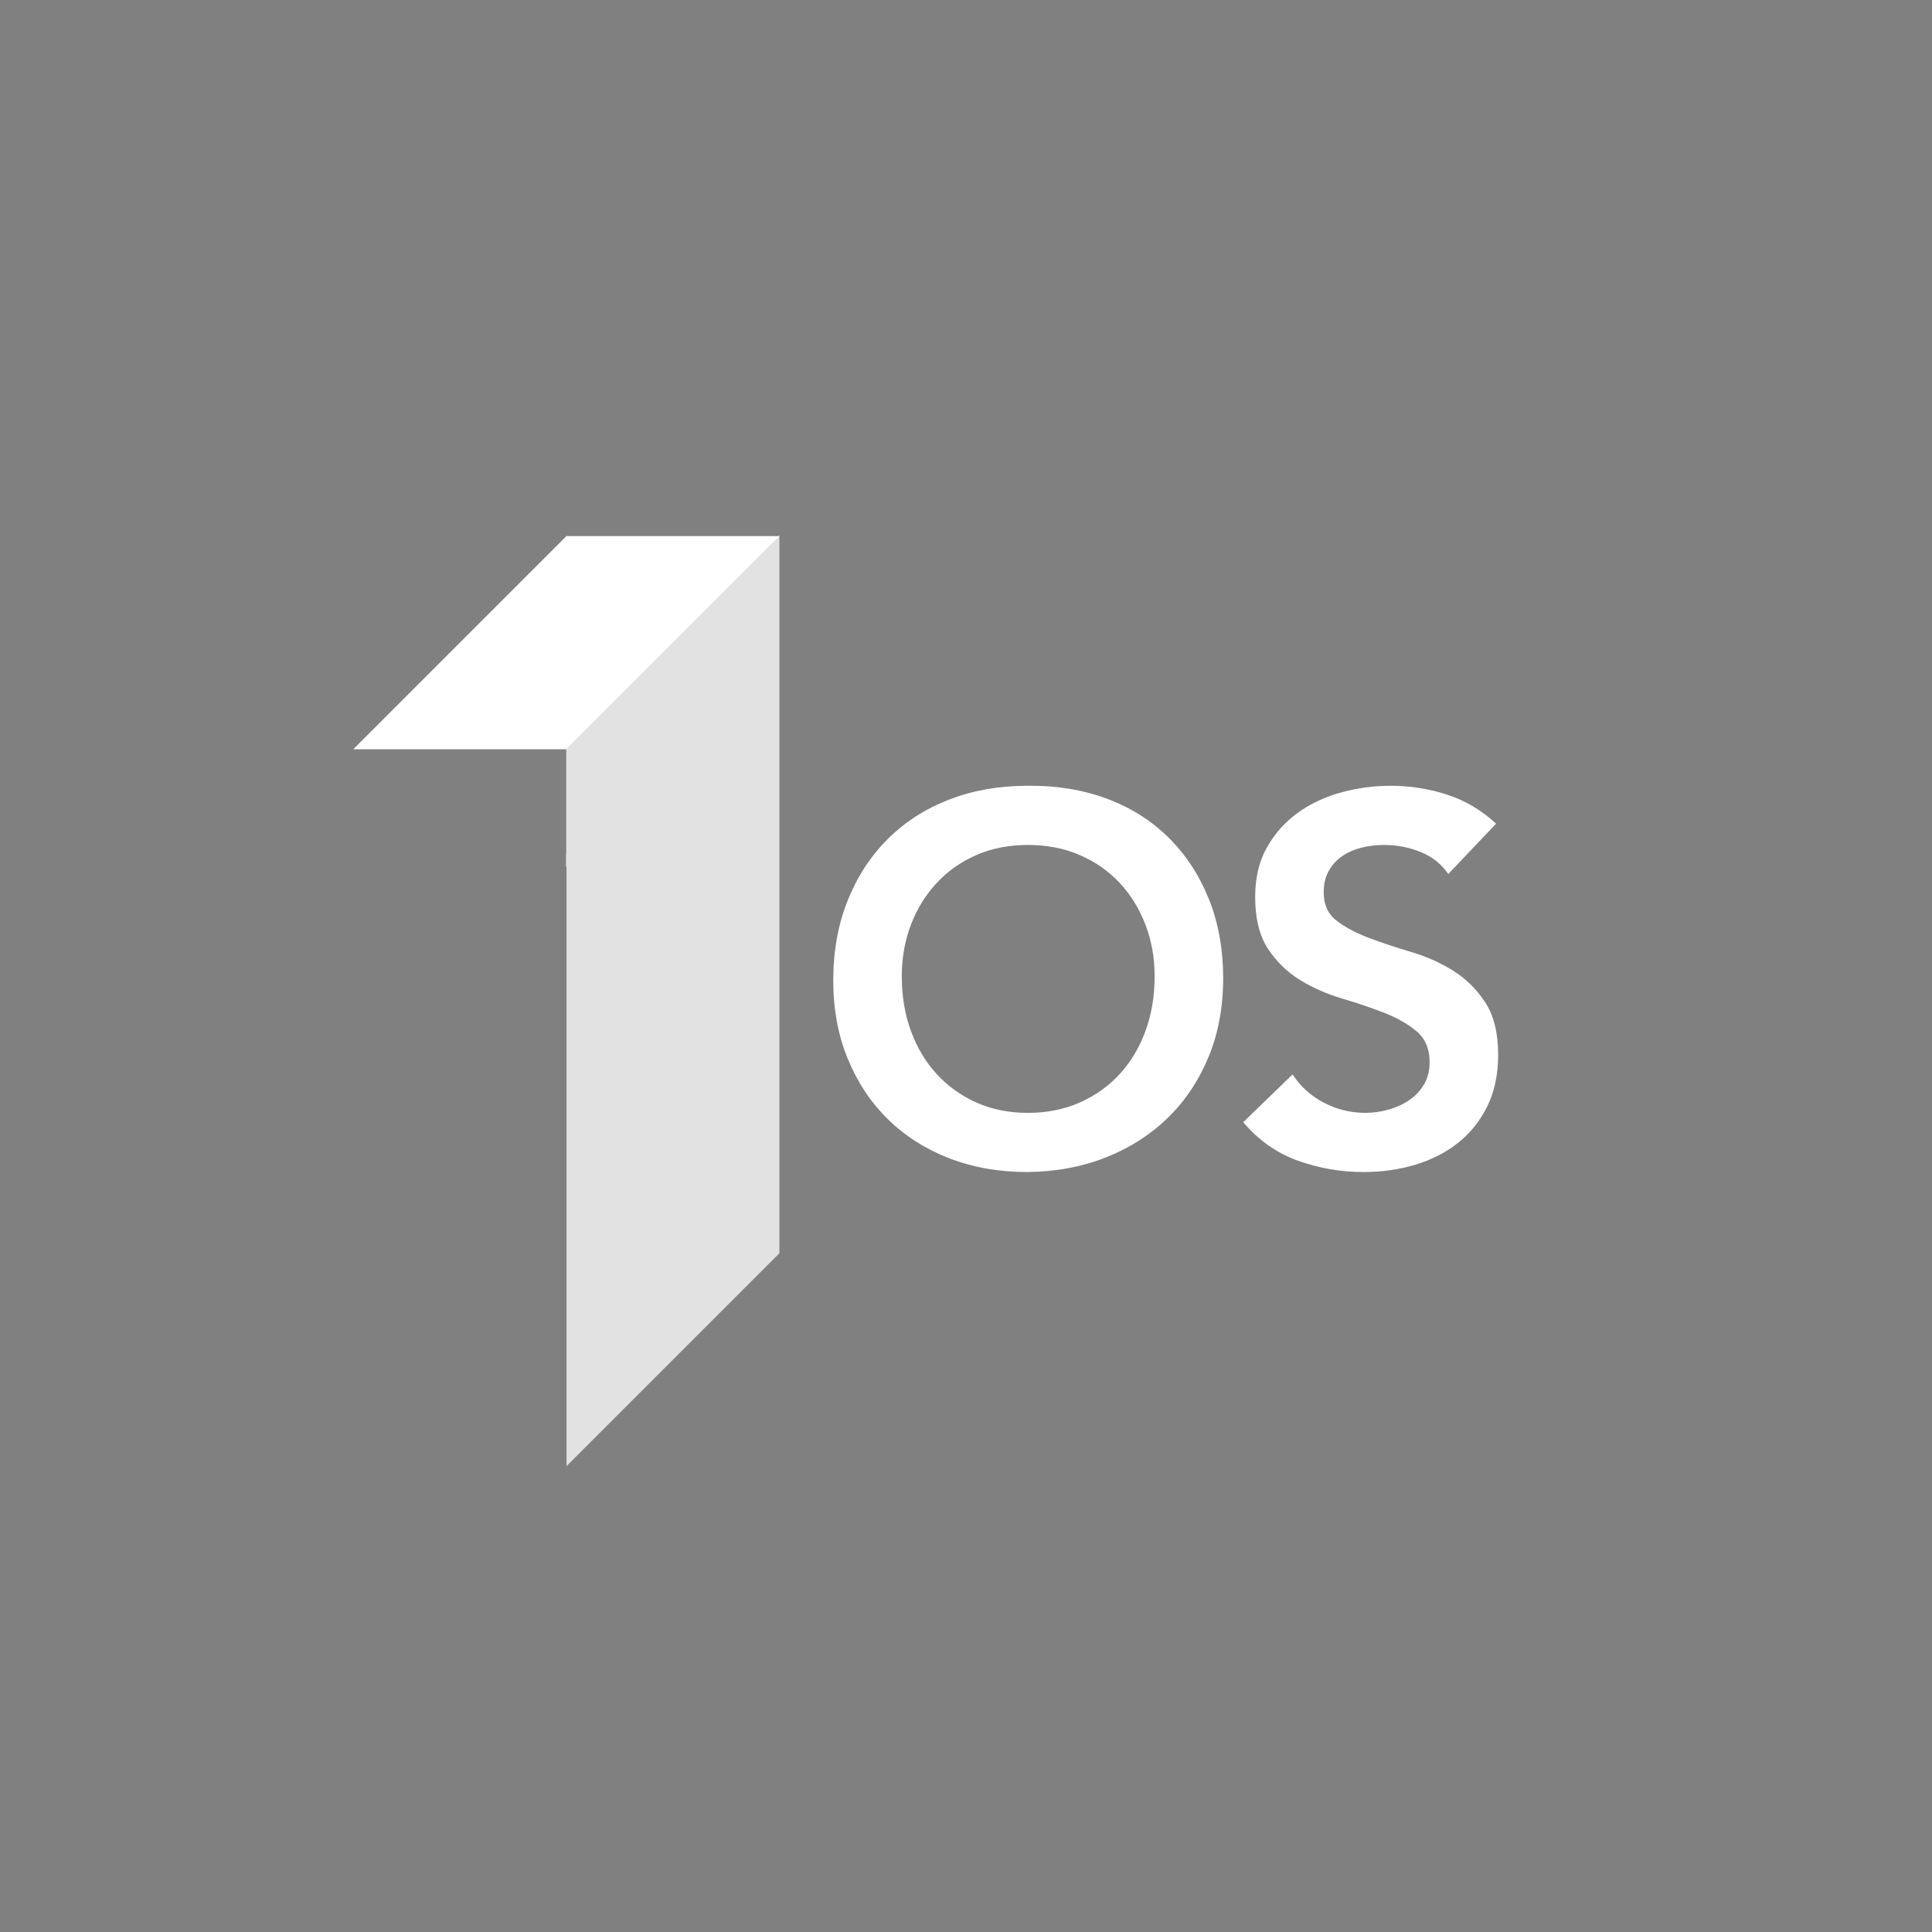 <?xml version="1.0" encoding="utf-8" ?>	<!-- Generator: Assembly 2.4 - http://assemblyapp.co -->	<svg version="1.1" xmlns="http://www.w3.org/2000/svg" xmlns:xlink="http://www.w3.org/1999/xlink" width="4096.00" height="4096.00" viewBox="0 0 4096.0 4096.0"><rect x="0" y="0" width="4096.0" height="4096.0" fill="#808080" stroke="none"/>		<g id="document" transform="scale(13.653 13.653) translate(150.0 150.0)">			<path d="M326.167,-308.459 C393.484,-302.561 452.753,-352.281 458.651,-419.598 C464.55,-486.915 414.83,-546.184 347.513,-552.083 C280.196,-557.981 220.927,-508.261 215.028,-440.944 C209.13,-373.627 258.85,-314.358 326.167,-308.459 Z " fill="#000f4e" fill-opacity="1.00" />			<path d="M-2235.47,-1244.74 C-2251.5,-1254 -2272.14,-1248.47 -2281.39,-1232.44 L-2331.72,-1145.26 C-2340.98,-1129.24 -2335.45,-1108.6 -2319.42,-1099.34 C-2303.4,-1090.09 -2282.76,-1095.62 -2273.5,-1111.65 L-2223.17,-1198.83 C-2213.92,-1214.85 -2219.45,-1235.49 -2235.47,-1244.74 Z " fill="#ebebeb" fill-opacity="1.00" />			<path d="M-905.851,-851.885 C-777.36,-851.885 -673.344,-955.901 -673.344,-1084.39 C-673.344,-1212.88 -777.36,-1316.9 -905.851,-1316.9 C-1034.34,-1316.9 -1138.36,-1212.88 -1138.36,-1084.39 C-1138.36,-955.901 -1034.34,-851.885 -905.851,-851.885 Z " fill="#ffffff" fill-opacity="1.00" />			<path d="M-21.517,-851.885 C106.974,-851.885 210.99,-955.901 210.99,-1084.39 C210.99,-1212.88 106.974,-1316.9 -21.517,-1316.9 C-150.008,-1316.9 -254.024,-1212.88 -254.024,-1084.39 C-254.024,-955.901 -150.008,-851.885 -21.517,-851.885 Z " fill="#ffffff" fill-opacity="1.00" />			<path d="M678.653,-852.483 C807.144,-852.483 911.16,-956.499 911.16,-1084.99 C911.16,-1213.48 807.144,-1317.5 678.653,-1317.5 C550.163,-1317.5 446.147,-1213.48 446.147,-1084.99 C446.147,-956.499 550.163,-852.483 678.653,-852.483 Z " fill="#ffffff" fill-opacity="1.00" />			<path d="M834.255,-124.138 C962.746,-124.138 1066.76,-228.154 1066.76,-356.644 C1066.76,-485.135 962.746,-589.151 834.255,-589.151 C705.765,-589.151 601.748,-485.135 601.748,-356.644 C601.748,-228.154 705.765,-124.138 834.255,-124.138 Z " fill="#ffffff" fill-opacity="1.00" />			<path d="M-1022.09,-1152.9 C-1022.09,-1157.54 -1023.71,-1161.56 -1026.96,-1164.96 C-1030.36,-1168.2 -1034.45,-1169.83 -1039.24,-1169.83 C-1054.39,-1169.83 -1065.75,-1169.83 -1073.33,-1169.83 C-1073.33,-1162.25 -1073.33,-1155.61 -1073.33,-1149.89 C-1073.33,-1144.17 -1073.33,-1139.46 -1073.33,-1135.75 C-1065.75,-1135.75 -1060.03,-1135.75 -1056.17,-1135.75 C-1056.17,-1075 -1056.17,-1029.41 -1056.17,-998.956 C-1041.02,-998.956 -1029.66,-998.956 -1022.09,-998.956 C-1022.09,-1067.27 -1022.09,-1118.59 -1022.09,-1152.9 Z " fill="#0028ff" fill-opacity="1.00" />			<path d="M-1006.32,-1084.39 C-1006.32,-1072.19 -1004.29,-1060.93 -1000.22,-1050.62 C-996.155,-1040.3 -990.507,-1031.41 -983.278,-1023.96 C-976.048,-1016.5 -967.35,-1010.7 -957.183,-1006.56 C-947.017,-1002.42 -935.834,-1000.35 -923.634,-1000.35 C-911.434,-1000.35 -900.251,-1002.42 -890.084,-1006.56 C-879.917,-1010.7 -871.219,-1016.5 -863.99,-1023.96 C-856.76,-1031.41 -851.112,-1040.3 -847.045,-1050.62 C-842.979,-1060.93 -840.946,-1072.19 -840.946,-1084.39 C-840.946,-1096.59 -842.979,-1107.81 -847.045,-1118.05 C-851.112,-1128.3 -856.76,-1137.15 -863.99,-1144.6 C-871.219,-1152.06 -879.917,-1157.89 -890.084,-1162.11 C-900.251,-1166.33 -911.434,-1168.44 -923.634,-1168.44 C-935.834,-1168.44 -947.017,-1166.33 -957.183,-1162.11 C-967.35,-1157.89 -976.048,-1152.06 -983.278,-1144.6 C-990.507,-1137.15 -996.155,-1128.3 -1000.22,-1118.05 C-1004.29,-1107.81 -1006.32,-1096.59 -1006.32,-1084.39 Z M-991.411,-1084.39 C-991.411,-1094.33 -989.829,-1103.6 -986.666,-1112.18 C-983.503,-1120.77 -978.985,-1128.22 -973.111,-1134.55 C-967.237,-1140.87 -960.12,-1145.84 -951.761,-1149.46 C-943.402,-1153.07 -934.026,-1154.88 -923.634,-1154.88 C-913.241,-1154.88 -903.865,-1153.07 -895.506,-1149.46 C-887.147,-1145.84 -880.03,-1140.87 -874.156,-1134.55 C-868.282,-1128.22 -863.764,-1120.77 -860.601,-1112.18 C-857.438,-1103.6 -855.856,-1094.33 -855.856,-1084.39 C-855.856,-1074.45 -857.438,-1065.19 -860.601,-1056.6 C-863.764,-1048.02 -868.282,-1040.56 -874.156,-1034.24 C-880.03,-1027.91 -887.147,-1022.94 -895.506,-1019.33 C-903.865,-1015.71 -913.241,-1013.9 -923.634,-1013.9 C-934.026,-1013.9 -943.402,-1015.71 -951.761,-1019.33 C-960.12,-1022.94 -967.237,-1027.91 -973.111,-1034.24 C-978.985,-1040.56 -983.503,-1048.02 -986.666,-1056.6 C-989.829,-1065.19 -991.411,-1074.45 -991.411,-1084.39 Z M-840.042,-1024.52 C-833.716,-1015.79 -826.11,-1009.57 -817.223,-1005.88 C-808.337,-1002.19 -798.622,-1000.35 -788.079,-1000.35 C-781.603,-1000.35 -775.352,-1001.33 -769.328,-1003.29 C-763.303,-1005.24 -757.994,-1008.14 -753.4,-1011.98 C-748.806,-1015.82 -745.154,-1020.53 -742.443,-1026.1 C-739.732,-1031.68 -738.376,-1038.08 -738.376,-1045.31 C-738.376,-1055.25 -740.409,-1063.04 -744.476,-1068.69 C-748.543,-1074.34 -753.626,-1078.74 -759.726,-1081.91 C-765.826,-1085.07 -772.453,-1087.59 -779.607,-1089.48 C-786.761,-1091.36 -793.389,-1093.54 -799.488,-1096.03 C-805.588,-1098.51 -810.672,-1101.9 -814.738,-1106.19 C-818.805,-1110.49 -820.838,-1116.62 -820.838,-1124.61 C-820.838,-1129.73 -819.859,-1134.17 -817.901,-1137.94 C-815.943,-1141.7 -813.345,-1144.83 -810.107,-1147.31 C-806.869,-1149.8 -803.066,-1151.68 -798.698,-1152.96 C-794.33,-1154.24 -789.736,-1154.88 -784.916,-1154.88 C-777.988,-1154.88 -772.001,-1153.56 -766.955,-1150.93 C-761.91,-1148.29 -757.504,-1144.34 -753.739,-1139.07 L-740.861,-1148.33 C-746.283,-1155.56 -752.722,-1160.72 -760.178,-1163.8 C-767.633,-1166.89 -775.729,-1168.44 -784.465,-1168.44 C-791.242,-1168.44 -797.719,-1167.49 -803.894,-1165.61 C-810.069,-1163.73 -815.529,-1160.94 -820.273,-1157.25 C-825.018,-1153.56 -828.783,-1148.97 -831.57,-1143.47 C-834.356,-1137.97 -835.749,-1131.69 -835.749,-1124.61 C-835.749,-1117.08 -834.582,-1110.75 -832.247,-1105.63 C-829.913,-1100.51 -826.788,-1096.25 -822.872,-1092.86 C-818.956,-1089.48 -814.55,-1086.73 -809.655,-1084.62 C-804.76,-1082.51 -799.714,-1080.63 -794.518,-1078.97 C-789.322,-1077.31 -784.276,-1075.66 -779.381,-1074 C-774.486,-1072.34 -770.081,-1070.35 -766.165,-1068.01 C-762.249,-1065.68 -759.123,-1062.7 -756.789,-1059.09 C-754.454,-1055.47 -753.287,-1050.88 -753.287,-1045.31 C-753.287,-1040.49 -754.228,-1036.16 -756.111,-1032.32 C-757.994,-1028.48 -760.554,-1025.2 -763.793,-1022.49 C-767.031,-1019.78 -770.834,-1017.67 -775.202,-1016.16 C-779.57,-1014.66 -784.239,-1013.9 -789.209,-1013.9 C-797.192,-1013.9 -804.308,-1015.56 -810.559,-1018.87 C-816.809,-1022.19 -821.893,-1027.23 -825.809,-1034.01 L-840.042,-1024.52 Z " fill="#0028ff" fill-opacity="1.00" />			<path d="M-803.298,-1.128 C-803.298,14.123 -800.757,28.197 -795.673,41.094 C-790.59,53.991 -783.529,65.1 -774.492,74.42 C-765.454,83.74 -754.581,90.988 -741.872,96.166 C-729.163,101.344 -715.183,103.932 -699.933,103.932 C-684.682,103.932 -670.702,101.344 -657.993,96.166 C-645.285,90.988 -634.411,83.74 -625.374,74.42 C-616.337,65.1 -609.276,53.991 -604.192,41.094 C-599.109,28.197 -596.567,14.123 -596.567,-1.128 C-596.567,-16.378 -599.109,-30.405 -604.192,-43.208 C-609.276,-56.011 -616.337,-67.073 -625.374,-76.392 C-634.411,-85.712 -645.285,-93.008 -657.993,-98.28 C-670.702,-103.552 -684.682,-106.188 -699.933,-106.188 C-715.183,-106.188 -729.163,-103.552 -741.872,-98.28 C-754.581,-93.008 -765.454,-85.712 -774.492,-76.392 C-783.529,-67.073 -790.59,-56.011 -795.673,-43.208 C-800.757,-30.405 -803.298,-16.378 -803.298,-1.128 Z M-784.659,-1.128 C-784.659,-13.554 -782.682,-25.133 -778.728,-35.865 C-774.774,-46.597 -769.126,-55.917 -761.783,-63.825 C-754.44,-71.733 -745.544,-77.946 -735.094,-82.465 C-724.645,-86.983 -712.924,-89.243 -699.933,-89.243 C-686.941,-89.243 -675.221,-86.983 -664.772,-82.465 C-654.322,-77.946 -645.426,-71.733 -638.083,-63.825 C-630.74,-55.917 -625.092,-46.597 -621.138,-35.865 C-617.184,-25.133 -615.207,-13.554 -615.207,-1.128 C-615.207,11.299 -617.184,22.878 -621.138,33.61 C-625.092,44.342 -630.74,53.662 -638.083,61.569 C-645.426,69.477 -654.322,75.691 -664.772,80.209 C-675.221,84.728 -686.941,86.987 -699.933,86.987 C-712.924,86.987 -724.645,84.728 -735.094,80.209 C-745.544,75.691 -754.44,69.477 -761.783,61.569 C-769.126,53.662 -774.774,44.342 -778.728,33.61 C-782.682,22.878 -784.659,11.299 -784.659,-1.128 Z M-595.437,73.714 C-587.53,84.634 -578.022,92.4 -566.913,97.013 C-555.805,101.626 -543.661,103.932 -530.481,103.932 C-522.385,103.932 -514.571,102.709 -507.04,100.261 C-499.509,97.813 -492.872,94.189 -487.129,89.388 C-481.387,84.587 -476.821,78.703 -473.432,71.737 C-470.043,64.77 -468.349,56.768 -468.349,47.731 C-468.349,35.304 -470.89,25.561 -475.974,18.5 C-481.057,11.44 -487.412,5.933 -495.037,1.979 C-502.663,-1.975 -510.947,-5.129 -519.89,-7.482 C-528.833,-9.836 -537.118,-12.566 -544.743,-15.672 C-552.368,-18.779 -558.723,-23.015 -563.806,-28.381 C-568.89,-33.747 -571.432,-41.42 -571.432,-51.398 C-571.432,-57.8 -570.208,-63.354 -567.76,-68.061 C-565.313,-72.768 -562.065,-76.675 -558.017,-79.782 C-553.969,-82.888 -549.215,-85.242 -543.755,-86.842 C-538.295,-88.442 -532.552,-89.243 -526.527,-89.243 C-517.866,-89.243 -510.382,-87.595 -504.075,-84.3 C-497.767,-81.005 -492.26,-76.063 -487.553,-69.473 L-471.455,-81.052 C-478.233,-90.09 -486.282,-96.538 -495.602,-100.398 C-504.922,-104.258 -515.042,-106.188 -525.962,-106.188 C-534.435,-106.188 -542.531,-105.011 -550.25,-102.658 C-557.97,-100.304 -564.795,-96.821 -570.726,-92.208 C-576.657,-87.595 -581.364,-81.853 -584.847,-74.98 C-588.33,-68.108 -590.071,-60.248 -590.071,-51.398 C-590.071,-41.984 -588.612,-34.077 -585.694,-27.675 C-582.776,-21.274 -578.869,-15.955 -573.974,-11.718 C-569.078,-7.482 -563.571,-4.046 -557.452,-1.41 C-551.333,1.226 -545.026,3.579 -538.53,5.65 C-532.034,7.721 -525.727,9.793 -519.608,11.864 C-513.489,13.935 -507.981,16.429 -503.086,19.348 C-498.191,22.266 -494.284,25.985 -491.366,30.503 C-488.447,35.022 -486.988,40.765 -486.988,47.731 C-486.988,53.756 -488.165,59.169 -490.519,63.97 C-492.872,68.771 -496.073,72.866 -500.121,76.255 C-504.169,79.644 -508.923,82.28 -514.383,84.163 C-519.843,86.046 -525.68,86.987 -531.893,86.987 C-541.872,86.987 -550.768,84.916 -558.582,80.774 C-566.395,76.632 -572.75,70.325 -577.645,61.852 L-595.437,73.714 Z " fill="#000000" fill-opacity="1.00" />			<path d="M709.773,-268.103 L678.653,-236.984 L682.003,-233.634 L790.107,-341.738 L786.757,-345.088 L758.987,-317.318 L758.987,-318.588 L758.987,-403.142 L758.987,-479.654 L682.475,-403.142 L709.841,-403.142 L709.841,-367.734 L709.841,-348.671 L709.841,-313.994 L709.841,-313.994 L709.841,-313.968 L709.841,-313.968 L709.773,-313.968 L709.773,-268.103 L709.773,-268.103 Z " fill="#000000" fill-opacity="1.00" />			<path d="M639.706,-942.903 L590.45,-893.647 L573.743,-873.598 L766.857,-1059.45 L891.661,-1190.35 L717.601,-1020.8 L717.601,-1022.81 L717.601,-1156.64 L717.601,-1277.74 L596.498,-1156.64 L639.814,-1156.64 L639.814,-1100.6 L639.814,-1070.42 L639.814,-1015.54 L639.814,-1015.54 L639.814,-1015.5 L639.814,-1015.5 L639.706,-1015.5 L639.706,-942.903 L639.706,-942.903 Z " fill="#000000" fill-opacity="1.00" />			<g>				<path d="M-905.851,-106.188 L-905.851,-87.06 L-829.338,-87.06 L-829.338,-106.188 L-905.851,-106.188 Z " fill="#000000" fill-opacity="1.00" />				<path d="M-905.851,-68.221 L-905.851,-49.093 L-829.338,-49.093 L-829.338,-68.221 L-905.851,-68.221 Z " fill="#000000" fill-opacity="1.00" />				<path d="M-905.851,-29.675 L-905.851,-10.547 L-829.338,-10.547 L-829.338,-29.675 L-905.851,-29.675 Z " fill="#000000" fill-opacity="1.00" />				<path d="M-905.851,8.291 L-905.851,27.42 L-829.338,27.42 L-829.338,8.291 L-905.851,8.291 Z " fill="#000000" fill-opacity="1.00" />				<path d="M-905.851,46.548 L-905.851,65.676 L-829.338,65.676 L-829.338,46.548 L-905.851,46.548 Z " fill="#000000" fill-opacity="1.00" />				<path d="M-905.851,84.804 L-905.851,103.932 L-829.338,103.932 L-829.338,84.804 L-905.851,84.804 Z " fill="#000000" fill-opacity="1.00" />			</g>			<path d="M-62.131,-1084.39 C-62.131,-1076.07 -60.744,-1068.39 -57.969,-1061.35 C-55.195,-1054.31 -51.341,-1048.25 -46.409,-1043.16 C-41.477,-1038.07 -35.542,-1034.12 -28.606,-1031.29 C-21.669,-1028.46 -14.04,-1027.05 -5.716,-1027.05 C2.607,-1027.05 10.237,-1028.46 17.174,-1031.29 C24.11,-1034.12 30.044,-1038.07 34.977,-1043.16 C39.909,-1048.25 43.763,-1054.31 46.537,-1061.35 C49.312,-1068.39 50.699,-1076.07 50.699,-1084.39 C50.699,-1092.72 49.312,-1100.37 46.537,-1107.36 C43.763,-1114.35 39.909,-1120.38 34.977,-1125.47 C30.044,-1130.56 24.11,-1134.54 17.174,-1137.42 C10.237,-1140.29 2.607,-1141.73 -5.716,-1141.73 C-14.04,-1141.73 -21.669,-1140.29 -28.606,-1137.42 C-35.542,-1134.54 -41.477,-1130.56 -46.409,-1125.47 C-51.341,-1120.38 -55.195,-1114.35 -57.969,-1107.36 C-60.744,-1100.37 -62.131,-1092.72 -62.131,-1084.39 Z M-51.958,-1084.39 C-51.958,-1091.17 -50.879,-1097.49 -48.721,-1103.35 C-46.563,-1109.21 -43.48,-1114.3 -39.473,-1118.61 C-35.465,-1122.93 -30.61,-1126.32 -24.906,-1128.78 C-19.203,-1131.25 -12.806,-1132.48 -5.716,-1132.48 C1.374,-1132.48 7.771,-1131.25 13.474,-1128.78 C19.177,-1126.32 24.033,-1122.93 28.041,-1118.61 C32.048,-1114.3 35.131,-1109.21 37.289,-1103.35 C39.447,-1097.49 40.526,-1091.17 40.526,-1084.39 C40.526,-1077.61 39.447,-1071.29 37.289,-1065.43 C35.131,-1059.58 32.048,-1054.49 28.041,-1050.17 C24.033,-1045.86 19.177,-1042.47 13.474,-1040 C7.771,-1037.53 1.374,-1036.3 -5.716,-1036.3 C-12.806,-1036.3 -19.203,-1037.53 -24.906,-1040 C-30.61,-1042.47 -35.465,-1045.86 -39.473,-1050.17 C-43.48,-1054.49 -46.563,-1059.58 -48.721,-1065.43 C-50.879,-1071.29 -51.958,-1077.61 -51.958,-1084.39 Z M51.316,-1043.54 C55.632,-1037.58 60.821,-1033.35 66.884,-1030.83 C72.947,-1028.31 79.575,-1027.05 86.768,-1027.05 C91.186,-1027.05 95.451,-1027.72 99.561,-1029.06 C103.672,-1030.39 107.294,-1032.37 110.428,-1034.99 C113.562,-1037.61 116.054,-1040.82 117.904,-1044.62 C119.754,-1048.43 120.679,-1052.79 120.679,-1057.73 C120.679,-1064.51 119.291,-1069.83 116.517,-1073.68 C113.742,-1077.53 110.274,-1080.54 106.112,-1082.7 C101.951,-1084.85 97.429,-1086.58 92.548,-1087.86 C87.667,-1089.14 83.145,-1090.63 78.984,-1092.33 C74.822,-1094.03 71.354,-1096.34 68.579,-1099.27 C65.805,-1102.2 64.418,-1106.38 64.418,-1111.83 C64.418,-1115.32 65.085,-1118.35 66.421,-1120.92 C67.757,-1123.49 69.53,-1125.62 71.739,-1127.32 C73.948,-1129.02 76.543,-1130.3 79.523,-1131.17 C82.503,-1132.05 85.637,-1132.48 88.926,-1132.48 C93.653,-1132.48 97.737,-1131.58 101.18,-1129.79 C104.622,-1127.99 107.628,-1125.29 110.197,-1121.69 L118.983,-1128.01 C115.284,-1132.95 110.891,-1136.47 105.804,-1138.57 C100.717,-1140.68 95.194,-1141.73 89.234,-1141.73 C84.61,-1141.73 80.191,-1141.09 75.978,-1139.81 C71.765,-1138.52 68.04,-1136.62 64.803,-1134.1 C61.566,-1131.58 58.997,-1128.45 57.096,-1124.7 C55.195,-1120.95 54.244,-1116.66 54.244,-1111.83 C54.244,-1106.69 55.041,-1102.37 56.633,-1098.88 C58.226,-1095.39 60.358,-1092.48 63.03,-1090.17 C65.702,-1087.86 68.708,-1085.98 72.047,-1084.55 C75.387,-1083.11 78.83,-1081.82 82.375,-1080.69 C85.92,-1079.56 89.362,-1078.43 92.702,-1077.3 C96.042,-1076.17 99.048,-1074.81 101.719,-1073.22 C104.391,-1071.62 106.523,-1069.59 108.116,-1067.13 C109.709,-1064.66 110.505,-1061.53 110.505,-1057.73 C110.505,-1054.44 109.863,-1051.48 108.579,-1048.86 C107.294,-1046.24 105.547,-1044.01 103.338,-1042.16 C101.128,-1040.31 98.534,-1038.87 95.554,-1037.84 C92.574,-1036.81 89.388,-1036.3 85.997,-1036.3 C80.551,-1036.3 75.695,-1037.43 71.431,-1039.69 C67.166,-1041.95 63.698,-1045.39 61.026,-1050.02 L51.316,-1043.54 Z " fill="#000000" fill-opacity="1.00" />			<path d="M-147.062,-1230.41 L-147.062,-1203.82 L-74.85,-1203.82 L-74.85,-1230.41 L-147.062,-1230.41 Z M-147.062,-1177.64 L-147.062,-1151.06 L-74.85,-1151.06 L-74.85,-1177.64 L-147.062,-1177.64 Z M-147.062,-1124.07 L-147.062,-1097.48 L-74.85,-1097.48 L-74.85,-1124.07 L-147.062,-1124.07 Z M-147.062,-1071.3 L-147.062,-1044.72 L-74.85,-1044.72 L-74.85,-1071.3 L-147.062,-1071.3 Z M-147.062,-1018.13 L-147.062,-991.546 L-74.85,-991.546 L-74.85,-1018.13 L-147.062,-1018.13 Z M-147.062,-964.96 L-147.062,-938.375 L-74.85,-938.375 L-74.85,-964.96 L-147.062,-964.96 Z " fill="#000000" fill-opacity="1.00" />			<path d="M-2.227,1066.67 C126.264,1066.67 230.28,962.657 230.28,834.166 C230.28,705.676 126.264,601.66 -2.227,601.66 C-130.717,601.66 -234.733,705.676 -234.733,834.166 C-234.733,962.657 -130.717,1066.67 -2.227,1066.67 Z " fill="#ffffff" fill-opacity="1.00" />			<path d="M-20.61,665.72 L-20.61,692.305 L51.602,692.305 L51.602,665.72 L-20.61,665.72 Z M-20.61,718.487 L-20.61,745.072 L51.602,745.072 L51.602,718.487 L-20.61,718.487 Z M-20.61,772.06 L-20.61,798.645 L51.602,798.645 L51.602,772.06 L-20.61,772.06 Z M-20.61,824.827 L-20.61,851.412 L51.602,851.412 L51.602,824.827 L-20.61,824.827 Z M-20.61,877.997 L-20.61,904.582 L51.602,904.582 L51.602,877.997 L-20.61,877.997 Z M-20.61,931.168 L-20.61,957.753 L51.602,957.753 L51.602,931.168 L-20.61,931.168 Z " fill="#000000" fill-opacity="1.00" />			<path d="M-70.206,688.15 L-70.206,714.735 L2.006,714.735 L2.006,688.15 L-70.206,688.15 Z M-70.206,740.917 L-70.206,767.502 L2.006,767.502 L2.006,740.917 L-70.206,740.917 Z M-70.206,794.49 L-70.206,821.075 L2.006,821.075 L2.006,794.49 L-70.206,794.49 Z M-70.206,847.257 L-70.206,873.843 L2.006,873.843 L2.006,847.257 L-70.206,847.257 Z M-70.206,900.427 L-70.206,927.012 L2.006,927.012 L2.006,900.427 L-70.206,900.427 Z M-70.206,953.598 L-70.206,980.183 L2.006,980.183 L2.006,953.598 L-70.206,953.598 Z " fill="#000000" fill-opacity="1.00" />			<path d="M-2252.18,-915.569 C-2233.76,-915.569 -2218.69,-930.642 -2218.69,-949.064 L-2218.69,-1217.02 C-2218.69,-1235.45 -2233.76,-1250.52 -2252.18,-1250.52 C-2270.6,-1250.52 -2285.68,-1235.45 -2285.68,-1217.02 L-2285.68,-949.064 C-2285.68,-930.642 -2270.6,-915.569 -2252.18,-915.569 Z " fill="#ffffff" fill-opacity="1.00" />			<path d="M-1846.67,-1083.04 C-1846.67,-1175.49 -1921.7,-1250.52 -2014.15,-1250.52 C-2106.59,-1250.52 -2181.62,-1175.49 -2181.62,-1083.04 C-2181.62,-990.598 -2106.59,-915.569 -2014.15,-915.569 C-1921.7,-915.569 -1846.67,-990.598 -1846.67,-1083.04 Z M-2014.15,-1183.53 C-1958.54,-1183.53 -1913.66,-1138.65 -1913.66,-1083.04 C-1913.66,-1027.44 -1958.54,-982.559 -2014.15,-982.559 C-2069.75,-982.559 -2114.63,-1027.44 -2114.63,-1083.04 C-2114.63,-1138.65 -2069.75,-1183.53 -2014.15,-1183.53 Z " fill="#ffffff" fill-opacity="1.00" />			<path d="M-1619.06,-1217.2 C-1632.56,-1229.21 -1647.72,-1237.76 -1664.53,-1242.87 C-1681.33,-1247.97 -1698.74,-1250.52 -1716.75,-1250.52 C-1732.36,-1250.52 -1747.51,-1248.34 -1762.22,-1243.99 C-1776.93,-1239.64 -1789.91,-1233.11 -1801.16,-1224.41 C-1812.42,-1215.7 -1821.42,-1204.9 -1828.17,-1191.99 C-1834.93,-1179.09 -1838.3,-1164.08 -1838.3,-1146.97 C-1838.3,-1129.26 -1834.63,-1115.01 -1827.27,-1104.2 C-1819.92,-1093.4 -1810.69,-1084.69 -1799.59,-1078.09 C-1788.48,-1071.49 -1776.48,-1066.24 -1763.57,-1062.33 C-1750.67,-1058.43 -1738.66,-1054.53 -1727.55,-1050.63 C-1716.45,-1046.73 -1707.22,-1042 -1699.87,-1036.45 C-1692.51,-1030.9 -1688.84,-1023.32 -1688.84,-1013.71 C-1688.84,-1008.01 -1690.26,-1003.06 -1693.11,-998.856 C-1695.97,-994.654 -1699.72,-991.203 -1704.37,-988.501 C-1709.02,-985.8 -1714.27,-983.774 -1720.13,-982.424 C-1725.98,-981.073 -1731.76,-980.398 -1737.46,-980.398 C-1749.16,-980.398 -1760.49,-983.024 -1771.45,-988.276 C-1782.4,-993.529 -1791.48,-1000.96 -1798.69,-1010.56 L-1848.66,-955.637 C-1833.35,-941.53 -1816.84,-931.326 -1799.14,-925.023 C-1781.43,-918.72 -1762.22,-915.569 -1741.51,-915.569 C-1725,-915.569 -1709.32,-917.67 -1694.46,-921.872 C-1679.61,-926.073 -1666.55,-932.526 -1655.3,-941.23 C-1644.04,-949.934 -1635.11,-960.889 -1628.51,-974.095 C-1621.91,-987.301 -1618.61,-1002.76 -1618.61,-1020.47 C-1618.61,-1039.07 -1622.21,-1053.93 -1629.41,-1065.04 C-1636.61,-1076.14 -1645.69,-1084.99 -1656.65,-1091.6 C-1667.6,-1098.2 -1679.38,-1103.3 -1691.99,-1106.9 C-1704.59,-1110.51 -1716.37,-1114.11 -1727.33,-1117.71 C-1738.28,-1121.31 -1747.36,-1125.66 -1754.57,-1130.77 C-1761.77,-1135.87 -1765.37,-1143.22 -1765.37,-1152.82 C-1765.37,-1158.83 -1763.87,-1163.93 -1760.87,-1168.13 C-1757.87,-1172.33 -1753.97,-1175.71 -1749.16,-1178.26 C-1744.36,-1180.81 -1739.26,-1182.69 -1733.86,-1183.89 C-1728.46,-1185.09 -1723.2,-1185.69 -1718.1,-1185.69 C-1709.4,-1185.69 -1700.17,-1183.96 -1690.41,-1180.51 C-1680.66,-1177.06 -1672.93,-1171.73 -1667.23,-1164.53 L-1619.06,-1217.2 Z " fill="#ffffff" fill-opacity="1.00" stroke-width="2.08" stroke="#ffffff" stroke-linecap="round" stroke-linejoin="round" />			<path d="M-21.517,-593.246 C21.264,-593.246 55.897,-627.879 55.897,-670.66 C55.897,-713.442 21.264,-748.075 -21.517,-748.075 C-64.299,-748.075 -98.931,-713.442 -98.931,-670.66 C-98.931,-627.879 -64.299,-593.246 -21.517,-593.246 Z " fill="#0028ff" fill-opacity="1.00" />			<g>				<path d="M-172.98,-719.882 L-172.98,-707.804 L-124.668,-707.804 L-124.668,-719.882 L-172.98,-719.882 Z " fill="#000000" fill-opacity="1.00" />				<path d="M-172.98,-695.909 L-172.98,-683.831 L-124.668,-683.831 L-124.668,-695.909 L-172.98,-695.909 Z " fill="#000000" fill-opacity="1.00" />				<path d="M-172.98,-671.57 L-172.98,-659.492 L-124.668,-659.492 L-124.668,-671.57 L-172.98,-671.57 Z " fill="#000000" fill-opacity="1.00" />				<path d="M-172.98,-647.597 L-172.98,-635.519 L-124.668,-635.519 L-124.668,-647.597 L-172.98,-647.597 Z " fill="#000000" fill-opacity="1.00" />				<path d="M-172.98,-623.441 L-172.98,-611.363 L-124.668,-611.363 L-124.668,-623.441 L-172.98,-623.441 Z " fill="#000000" fill-opacity="1.00" />				<path d="M-172.98,-599.285 L-172.98,-587.207 L-124.668,-587.207 L-124.668,-599.285 L-172.98,-599.285 Z " fill="#000000" fill-opacity="1.00" />			</g>			<path d="M-198.837,-719.882 L-198.837,-707.804 L-150.525,-707.804 L-150.525,-719.882 L-198.837,-719.882 Z " fill="#000000" fill-opacity="1.00" />			<path d="M-172.98,-744.419 L-172.98,-732.341 L-124.668,-732.341 L-124.668,-744.419 L-172.98,-744.419 Z " fill="#000000" fill-opacity="1.00" />			<path d="M-147.062,-599.285 L-147.062,-587.207 L-98.75,-587.207 L-98.75,-599.285 L-147.062,-599.285 Z " fill="#000000" fill-opacity="1.00" />			<path d="M-198.837,-599.285 L-198.837,-587.207 L-150.525,-587.207 L-150.525,-599.285 L-198.837,-599.285 Z " fill="#000000" fill-opacity="1.00" />			<g>				<path d="M-121.213,-471.697 L-121.213,-463.336 L-87.77,-463.336 L-87.77,-471.697 L-121.213,-471.697 Z " fill="#000000" fill-opacity="1.00" />				<path d="M-121.213,-455.102 L-121.213,-446.742 L-87.77,-446.742 L-87.77,-455.102 L-121.213,-455.102 Z " fill="#000000" fill-opacity="1.00" />				<path d="M-121.213,-438.254 L-121.213,-429.893 L-87.77,-429.893 L-87.77,-438.254 L-121.213,-438.254 Z " fill="#000000" fill-opacity="1.00" />				<path d="M-121.213,-421.659 L-121.213,-413.299 L-87.77,-413.299 L-87.77,-421.659 L-121.213,-421.659 Z " fill="#000000" fill-opacity="1.00" />				<path d="M-121.213,-404.938 L-121.213,-396.577 L-87.77,-396.577 L-87.77,-404.938 L-121.213,-404.938 Z " fill="#000000" fill-opacity="1.00" />				<path d="M-121.213,-388.216 L-121.213,-379.856 L-87.77,-379.856 L-87.77,-388.216 L-121.213,-388.216 Z " fill="#000000" fill-opacity="1.00" />			</g>			<path d="M-139.112,-471.697 L-139.112,-463.336 L-105.669,-463.336 L-105.669,-471.697 L-139.112,-471.697 Z " fill="#000000" fill-opacity="1.00" />			<path d="M-121.213,-488.682 L-121.213,-480.322 L-87.77,-480.322 L-87.77,-488.682 L-121.213,-488.682 Z " fill="#000000" fill-opacity="1.00" />			<path d="M-139.112,-388.216 L-139.112,-379.856 L-105.669,-379.856 L-105.669,-388.216 L-139.112,-388.216 Z " fill="#000000" fill-opacity="1.00" />			<path d="M165.145,-732.675 C158.902,-738.224 151.896,-742.178 144.127,-744.537 C136.358,-746.895 128.311,-748.075 119.987,-748.075 C112.773,-748.075 105.767,-747.069 98.969,-745.057 C92.171,-743.045 86.171,-740.028 80.968,-736.005 C75.766,-731.981 71.603,-726.987 68.482,-721.021 C65.36,-715.056 63.8,-708.119 63.8,-700.211 C63.8,-692.026 65.499,-685.436 68.898,-680.441 C72.297,-675.447 76.563,-671.423 81.696,-668.371 C86.83,-665.319 92.379,-662.891 98.345,-661.088 C104.31,-659.284 109.86,-657.481 114.993,-655.677 C120.126,-653.874 124.392,-651.688 127.791,-649.122 C131.19,-646.555 132.89,-643.052 132.89,-638.613 C132.89,-635.977 132.231,-633.688 130.913,-631.745 C129.595,-629.803 127.86,-628.208 125.71,-626.959 C123.56,-625.71 121.132,-624.774 118.426,-624.15 C115.721,-623.525 113.05,-623.213 110.415,-623.213 C105.004,-623.213 99.767,-624.427 94.703,-626.855 C89.639,-629.283 85.442,-632.716 82.113,-637.156 L59.013,-611.767 C66.089,-605.247 73.719,-600.53 81.904,-597.616 C90.09,-594.703 98.969,-593.246 108.542,-593.246 C116.172,-593.246 123.421,-594.217 130.288,-596.16 C137.156,-598.102 143.191,-601.085 148.393,-605.108 C153.596,-609.131 157.723,-614.195 160.775,-620.3 C163.827,-626.404 165.354,-633.549 165.354,-641.734 C165.354,-650.336 163.689,-657.203 160.359,-662.336 C157.029,-667.47 152.833,-671.562 147.769,-674.614 C142.705,-677.667 137.26,-680.025 131.433,-681.69 C125.606,-683.355 120.161,-685.019 115.097,-686.684 C110.033,-688.349 105.836,-690.361 102.507,-692.719 C99.177,-695.078 97.512,-698.477 97.512,-702.916 C97.512,-705.691 98.206,-708.049 99.593,-709.992 C100.981,-711.934 102.784,-713.495 105.004,-714.674 C107.224,-715.853 109.582,-716.72 112.079,-717.275 C114.577,-717.83 117.004,-718.108 119.363,-718.108 C123.386,-718.108 127.652,-717.31 132.161,-715.715 C136.67,-714.119 140.243,-711.657 142.879,-708.327 L165.145,-732.675 Z " fill="#ff8888" fill-opacity="1.00" />			<path d="M41.758,-230.478 C44.953,-226.066 48.794,-222.929 53.282,-221.065 C57.77,-219.202 62.676,-218.27 68,-218.27 C71.271,-218.27 74.427,-218.764 77.47,-219.753 C80.512,-220.742 83.194,-222.206 85.513,-224.146 C87.833,-226.085 89.678,-228.462 91.047,-231.277 C92.416,-234.091 93.101,-237.324 93.101,-240.975 C93.101,-245.995 92.074,-249.931 90.02,-252.783 C87.967,-255.636 85.399,-257.86 82.319,-259.458 C79.238,-261.055 75.892,-262.329 72.279,-263.28 C68.666,-264.231 65.319,-265.334 62.238,-266.589 C59.158,-267.844 56.591,-269.555 54.537,-271.723 C52.483,-273.891 51.456,-276.99 51.456,-281.022 C51.456,-283.608 51.951,-285.852 52.94,-287.753 C53.928,-289.655 55.241,-291.233 56.876,-292.488 C58.511,-293.743 60.432,-294.694 62.638,-295.34 C64.844,-295.987 67.163,-296.31 69.597,-296.31 C73.096,-296.31 76.12,-295.645 78.668,-294.314 C81.216,-292.982 83.441,-290.986 85.342,-288.324 L91.846,-293.001 C89.108,-296.652 85.856,-299.258 82.091,-300.817 C78.326,-302.376 74.237,-303.156 69.826,-303.156 C66.403,-303.156 63.132,-302.68 60.014,-301.73 C56.895,-300.779 54.138,-299.372 51.742,-297.508 C49.346,-295.645 47.444,-293.325 46.037,-290.548 C44.63,-287.772 43.926,-284.597 43.926,-281.022 C43.926,-277.218 44.516,-274.024 45.695,-271.438 C46.874,-268.852 48.452,-266.703 50.43,-264.991 C52.407,-263.28 54.632,-261.892 57.104,-260.827 C59.576,-259.762 62.124,-258.811 64.748,-257.975 C67.373,-257.138 69.921,-256.301 72.393,-255.465 C74.865,-254.628 77.09,-253.62 79.067,-252.441 C81.045,-251.262 82.623,-249.76 83.802,-247.934 C84.981,-246.109 85.571,-243.789 85.571,-240.975 C85.571,-238.541 85.095,-236.354 84.144,-234.414 C83.194,-232.475 81.901,-230.82 80.265,-229.451 C78.63,-228.082 76.709,-227.017 74.503,-226.256 C72.298,-225.496 69.94,-225.115 67.43,-225.115 C63.398,-225.115 59.804,-225.952 56.648,-227.626 C53.491,-229.299 50.924,-231.847 48.946,-235.27 L41.758,-230.478 Z " fill="#000000" fill-opacity="1.00" />			<path d="M-44.486,-260.713 C-44.486,-254.552 -43.46,-248.866 -41.406,-243.656 C-39.352,-238.445 -36.5,-233.958 -32.849,-230.193 C-29.198,-226.428 -24.805,-223.499 -19.671,-221.407 C-14.537,-219.316 -8.889,-218.27 -2.728,-218.27 C3.433,-218.27 9.081,-219.316 14.215,-221.407 C19.349,-223.499 23.742,-226.428 27.393,-230.193 C31.044,-233.958 33.896,-238.445 35.95,-243.656 C38.004,-248.866 39.031,-254.552 39.031,-260.713 C39.031,-266.874 38.004,-272.541 35.95,-277.713 C33.896,-282.885 31.044,-287.354 27.393,-291.119 C23.742,-294.884 19.349,-297.831 14.215,-299.961 C9.081,-302.091 3.433,-303.156 -2.728,-303.156 C-8.889,-303.156 -14.537,-302.091 -19.671,-299.961 C-24.805,-297.831 -29.198,-294.884 -32.849,-291.119 C-36.5,-287.354 -39.352,-282.885 -41.406,-277.713 C-43.46,-272.541 -44.486,-266.874 -44.486,-260.713 Z M-36.956,-260.713 C-36.956,-265.733 -36.157,-270.411 -34.56,-274.746 C-32.963,-279.082 -30.681,-282.847 -27.715,-286.042 C-24.748,-289.236 -21.154,-291.746 -16.933,-293.572 C-12.711,-295.397 -7.976,-296.31 -2.728,-296.31 C2.52,-296.31 7.255,-295.397 11.477,-293.572 C15.698,-291.746 19.292,-289.236 22.259,-286.042 C25.225,-282.847 27.507,-279.082 29.104,-274.746 C30.702,-270.411 31.5,-265.733 31.5,-260.713 C31.5,-255.693 30.702,-251.015 29.104,-246.679 C27.507,-242.344 25.225,-238.579 22.259,-235.384 C19.292,-232.189 15.698,-229.679 11.477,-227.854 C7.255,-226.028 2.52,-225.115 -2.728,-225.115 C-7.976,-225.115 -12.711,-226.028 -16.933,-227.854 C-21.154,-229.679 -24.748,-232.189 -27.715,-235.384 C-30.681,-238.579 -32.963,-242.344 -34.56,-246.679 C-36.157,-251.015 -36.956,-255.693 -36.956,-260.713 Z " fill="#000000" fill-opacity="1.00" />			<path d="M-74.34,-271.8 L-74.34,-270.524 L-74.288,-270.524 L-74.288,-255.424 L-74.288,-247.293 L-74.288,-232.504 L-74.288,-232.504 L-74.288,-211.504 L-53.328,-232.464 L-53.328,-234.463 L-53.328,-270.524 L-53.328,-303.156 L-74.317,-282.167 L-74.317,-271.8 L-74.34,-271.8 Z " fill="#001798" fill-opacity="1.00" />			<path d="M-74.316,-282.084 L-74.316,-303.074 L-53.327,-303.074 L-74.316,-282.084 Z " fill="#0028ff" fill-opacity="1.00" />			<path d="M-74.293,-303.074 L-74.293,-282.084 L-95.283,-282.084 L-74.293,-303.074 Z " fill="#0028ff" fill-opacity="1.00" />			<path d="M321.909,-454.581 L321.909,-452.041 L322.012,-452.041 L322.012,-421.982 L322.012,-405.797 L322.012,-376.358 L322.012,-376.358 L322.012,-334.555 L363.736,-376.278 L363.736,-380.258 L363.736,-452.041 L363.736,-516.998 L321.954,-475.217 L321.954,-454.581 L321.909,-454.581 Z " fill="#a9bbff" fill-opacity="1.00" />			<path d="M321.956,-475.053 L321.956,-516.834 L363.738,-516.834 L321.956,-475.053 Z " fill="#ced6ff" fill-opacity="1.00" />			<path d="M322.002,-516.834 L322.002,-475.053 L280.221,-475.053 L322.002,-516.834 Z " fill="#ced6ff" fill-opacity="1.00" />			<path d="M390.473,120.083 C458.048,120.083 512.751,65.379 512.751,-2.196 C512.751,-69.77 458.048,-124.474 390.473,-124.474 C322.898,-124.474 268.195,-69.77 268.195,-2.196 C268.195,65.379 322.898,120.083 390.473,120.083 Z " fill="#000f4e" fill-opacity="1.00" />			<path d="M389.407,-84.788 C375.275,-84.788 363.736,-73.249 363.736,-59.117 L363.736,17.767 C363.736,31.899 375.275,43.438 389.407,43.438 C403.539,43.438 415.078,31.899 415.078,17.767 L415.078,-59.117 C415.078,-73.249 403.539,-84.788 389.407,-84.788 Z " fill="#ffffff" fill-opacity="1.00" />			<path d="M389.407,-49.022 C375.275,-49.022 363.736,-37.483 363.736,-23.351 L363.736,53.533 C363.736,67.665 375.275,79.204 389.407,79.204 C403.539,79.204 415.078,67.665 415.078,53.533 L415.078,-23.351 C415.078,-37.483 403.539,-49.022 389.407,-49.022 Z " fill="#ffffff" fill-opacity="1.00" />			<path d="M295.623,-425.003 C295.623,-421.531 296.208,-418.374 297.379,-415.53 C298.55,-412.686 300.171,-410.249 302.241,-408.221 C304.311,-406.192 306.779,-404.624 309.644,-403.516 C312.509,-402.407 315.656,-401.853 319.086,-401.853 C322.557,-401.895 325.736,-402.491 328.622,-403.641 C331.507,-404.791 333.996,-406.391 336.087,-408.44 C338.178,-410.49 339.809,-412.937 340.98,-415.781 C342.151,-418.625 342.737,-421.782 342.737,-425.254 C342.737,-428.809 342.151,-432.029 340.98,-434.915 C339.809,-437.801 338.178,-440.268 336.087,-442.318 C333.996,-444.367 331.507,-445.925 328.622,-446.991 C325.736,-448.058 322.557,-448.57 319.086,-448.529 C315.656,-448.529 312.509,-447.974 309.644,-446.866 C306.779,-445.758 304.311,-444.179 302.241,-442.129 C300.171,-440.08 298.55,-437.602 297.379,-434.695 C296.208,-431.789 295.623,-428.558 295.623,-425.003 Z M303.904,-425.505 C303.904,-427.721 304.27,-429.791 305.002,-431.715 C305.733,-433.639 306.769,-435.323 308.107,-436.766 C309.445,-438.209 311.045,-439.338 312.906,-440.153 C314.767,-440.969 316.848,-441.377 319.148,-441.377 C321.449,-441.377 323.54,-440.969 325.422,-440.153 C327.304,-439.338 328.914,-438.209 330.253,-436.766 C331.591,-435.323 332.626,-433.639 333.358,-431.715 C334.09,-429.791 334.456,-427.721 334.456,-425.505 C334.456,-423.121 334.09,-420.925 333.358,-418.917 C332.626,-416.91 331.591,-415.174 330.253,-413.71 C328.914,-412.246 327.304,-411.096 325.422,-410.26 C323.54,-409.423 321.449,-409.005 319.148,-409.005 C316.848,-409.005 314.767,-409.423 312.906,-410.26 C311.045,-411.096 309.445,-412.246 308.107,-413.71 C306.769,-415.174 305.733,-416.91 305.002,-418.917 C304.27,-420.925 303.904,-423.121 303.904,-425.505 Z M377.806,-443.949 C376.05,-445.58 374.073,-446.751 371.878,-447.462 C369.682,-448.173 367.413,-448.529 365.071,-448.529 C363.022,-448.529 361.014,-448.257 359.048,-447.713 C357.083,-447.169 355.336,-446.343 353.81,-445.235 C352.283,-444.127 351.049,-442.736 350.108,-441.063 C349.167,-439.39 348.697,-437.403 348.697,-435.103 C348.697,-432.468 349.22,-430.367 350.265,-428.798 C351.311,-427.23 352.607,-425.975 354.155,-425.034 C355.702,-424.093 357.396,-423.351 359.236,-422.807 C361.077,-422.263 362.771,-421.688 364.318,-421.082 C365.866,-420.475 367.162,-419.733 368.208,-418.855 C369.253,-417.976 369.776,-416.722 369.776,-415.09 C369.776,-414.087 369.546,-413.198 369.086,-412.424 C368.626,-411.65 368.019,-411.013 367.267,-410.511 C366.514,-410.009 365.677,-409.632 364.757,-409.382 C363.837,-409.131 362.917,-409.005 361.997,-409.005 C360.24,-409.005 358.578,-409.413 357.009,-410.228 C355.441,-411.044 354.176,-412.184 353.214,-413.648 L347.254,-407.876 C349.094,-405.701 351.29,-404.154 353.841,-403.233 C356.392,-402.313 359.048,-401.853 361.809,-401.853 C363.983,-401.853 366.054,-402.146 368.019,-402.732 C369.985,-403.317 371.71,-404.195 373.195,-405.366 C374.68,-406.537 375.861,-408.012 376.74,-409.789 C377.618,-411.567 378.057,-413.648 378.057,-416.031 C378.057,-418.666 377.534,-420.778 376.489,-422.368 C375.443,-423.957 374.147,-425.233 372.599,-426.195 C371.052,-427.157 369.358,-427.909 367.518,-428.453 C365.677,-428.997 363.983,-429.561 362.436,-430.147 C360.889,-430.733 359.592,-431.423 358.546,-432.217 C357.501,-433.012 356.978,-434.162 356.978,-435.668 C356.978,-436.671 357.187,-437.539 357.605,-438.271 C358.024,-439.003 358.578,-439.599 359.268,-440.059 C359.958,-440.519 360.732,-440.854 361.589,-441.063 C362.446,-441.272 363.335,-441.377 364.255,-441.377 C365.803,-441.377 367.277,-441.094 368.678,-440.53 C370.079,-439.965 371.198,-439.076 372.035,-437.863 L377.806,-443.949 Z " fill="#ffffff" fill-opacity="1.00" />			<path d="M-62.112,-17.436 L-62.112,-15.424 L-62.03,-15.424 L-62.03,8.393 L-62.03,21.216 L-62.03,44.541 L-62.03,44.541 L-62.03,77.662 L-28.972,44.604 L-28.972,41.45 L-28.972,-15.424 L-28.972,-66.89 L-62.076,-33.786 L-62.076,-17.436 L-62.112,-17.436 Z " fill="#e2e2e2" fill-opacity="1.00" />			<path d="M-62.075,-33.656 L-62.075,-66.76 L-28.971,-66.76 L-62.075,-33.656 Z " fill="#ffffff" fill-opacity="1.00" />			<path d="M-62.038,-66.76 L-62.038,-33.656 L-95.142,-33.656 L-62.038,-66.76 Z " fill="#ffffff" fill-opacity="1.00" />			<path d="M-20.61,2.249 C-20.61,6.71 -19.858,10.768 -18.353,14.423 C-16.848,18.078 -14.765,21.209 -12.105,23.815 C-9.444,26.422 -6.273,28.438 -2.592,29.862 C1.09,31.286 5.135,31.998 9.542,31.998 C14.003,31.945 18.088,31.179 21.796,29.701 C25.505,28.223 28.703,26.167 31.39,23.533 C34.077,20.9 36.173,17.755 37.678,14.101 C39.183,10.446 39.936,6.388 39.936,1.927 C39.936,-2.642 39.183,-6.78 37.678,-10.489 C36.173,-14.197 34.077,-17.368 31.39,-20.002 C28.703,-22.636 25.505,-24.638 21.796,-26.008 C18.088,-27.379 14.003,-28.037 9.542,-27.983 C5.135,-27.983 1.09,-27.271 -2.592,-25.847 C-6.273,-24.423 -9.444,-22.394 -12.105,-19.76 C-14.765,-17.126 -16.848,-13.942 -18.353,-10.207 C-19.858,-6.471 -20.61,-2.319 -20.61,2.249 Z M-9.968,1.604 C-9.968,-1.244 -9.498,-3.905 -8.557,-6.377 C-7.617,-8.849 -6.287,-11.013 -4.567,-12.867 C-2.847,-14.721 -0.791,-16.172 1.601,-17.221 C3.992,-18.269 6.666,-18.793 9.622,-18.793 C12.579,-18.793 15.266,-18.269 17.684,-17.221 C20.103,-16.172 22.172,-14.721 23.892,-12.867 C25.612,-11.013 26.942,-8.849 27.883,-6.377 C28.824,-3.905 29.294,-1.244 29.294,1.604 C29.294,4.668 28.824,7.49 27.883,10.07 C26.942,12.649 25.612,14.88 23.892,16.761 C22.172,18.642 20.103,20.12 17.684,21.195 C15.266,22.27 12.579,22.808 9.622,22.808 C6.666,22.808 3.992,22.27 1.601,21.195 C-0.791,20.12 -2.847,18.642 -4.567,16.761 C-6.287,14.88 -7.617,12.649 -8.557,10.07 C-9.498,7.49 -9.968,4.668 -9.968,1.604 Z M82.315,-22.098 C80.058,-24.194 77.518,-25.699 74.697,-26.613 C71.875,-27.526 68.959,-27.983 65.949,-27.983 C63.316,-27.983 60.736,-27.634 58.21,-26.935 C55.684,-26.236 53.44,-25.175 51.478,-23.751 C49.516,-22.326 47.931,-20.539 46.721,-18.39 C45.512,-16.24 44.907,-13.687 44.907,-10.73 C44.907,-7.344 45.579,-4.644 46.923,-2.628 C48.267,-0.613 49.933,1 51.921,2.209 C53.91,3.418 56.087,4.372 58.452,5.071 C60.816,5.77 62.993,6.509 64.982,7.288 C66.971,8.067 68.637,9.021 69.98,10.15 C71.324,11.279 71.996,12.891 71.996,14.987 C71.996,16.277 71.7,17.419 71.109,18.414 C70.518,19.408 69.739,20.228 68.771,20.873 C67.804,21.518 66.729,22.001 65.546,22.324 C64.364,22.646 63.181,22.808 61.999,22.808 C59.742,22.808 57.605,22.284 55.59,21.235 C53.574,20.187 51.948,18.723 50.712,16.842 L43.053,24.259 C45.418,27.054 48.24,29.042 51.518,30.225 C54.797,31.407 58.21,31.998 61.757,31.998 C64.552,31.998 67.212,31.622 69.739,30.87 C72.265,30.117 74.482,28.988 76.39,27.484 C78.298,25.979 79.816,24.084 80.945,21.8 C82.073,19.516 82.638,16.842 82.638,13.778 C82.638,10.392 81.966,7.678 80.622,5.635 C79.279,3.593 77.612,1.954 75.624,0.718 C73.635,-0.519 71.458,-1.486 69.094,-2.185 C66.729,-2.883 64.552,-3.609 62.563,-4.362 C60.575,-5.114 58.908,-6.001 57.565,-7.022 C56.221,-8.043 55.549,-9.521 55.549,-11.456 C55.549,-12.746 55.818,-13.861 56.355,-14.802 C56.893,-15.742 57.605,-16.508 58.492,-17.1 C59.379,-17.691 60.373,-18.121 61.475,-18.39 C62.577,-18.658 63.719,-18.793 64.901,-18.793 C66.89,-18.793 68.784,-18.43 70.585,-17.704 C72.385,-16.979 73.823,-15.836 74.898,-14.278 L82.315,-22.098 Z " fill="#ffffff" fill-opacity="1.00" />			<path d="M-63.872,233.463 L-63.872,235.475 L-63.79,235.475 L-63.79,259.291 L-63.79,272.114 L-63.79,295.439 L-63.79,295.439 L-63.79,328.561 L-30.732,295.503 L-30.732,292.349 L-30.732,235.475 L-30.732,184.009 L-63.836,217.113 L-63.836,233.463 L-63.872,233.463 Z " fill="#e2e2e2" fill-opacity="1.00" />			<path d="M-63.834,217.242 L-63.834,184.139 L-30.73,184.139 L-63.834,217.242 Z " fill="#ffffff" fill-opacity="1.00" />			<path d="M-63.798,184.139 L-63.798,217.242 L-96.902,217.242 L-63.798,184.139 Z " fill="#ffffff" fill-opacity="1.00" />			<path d="M-22.37,253.148 C-22.37,257.609 -21.617,261.667 -20.113,265.322 C-18.608,268.976 -16.525,272.107 -13.864,274.714 C-11.204,277.321 -8.033,279.336 -4.351,280.76 C-0.669,282.185 3.375,282.897 7.782,282.897 C12.243,282.843 16.328,282.077 20.037,280.599 C23.745,279.121 26.943,277.065 29.63,274.432 C32.318,271.798 34.414,268.654 35.919,264.999 C37.424,261.344 38.176,257.286 38.176,252.825 C38.176,248.257 37.424,244.118 35.919,240.41 C34.414,236.701 32.318,233.53 29.63,230.897 C26.943,228.263 23.745,226.261 20.037,224.89 C16.328,223.52 12.243,222.862 7.782,222.915 C3.375,222.915 -0.669,223.627 -4.351,225.052 C-8.033,226.476 -11.204,228.505 -13.864,231.139 C-16.525,233.772 -18.608,236.957 -20.113,240.692 C-21.617,244.428 -22.37,248.579 -22.37,253.148 Z M-11.728,252.503 C-11.728,249.654 -11.258,246.994 -10.317,244.522 C-9.376,242.049 -8.046,239.886 -6.326,238.032 C-4.606,236.177 -2.551,234.726 -0.159,233.678 C2.233,232.63 4.907,232.106 7.863,232.106 C10.819,232.106 13.506,232.63 15.925,233.678 C18.343,234.726 20.413,236.177 22.133,238.032 C23.853,239.886 25.183,242.049 26.123,244.522 C27.064,246.994 27.534,249.654 27.534,252.503 C27.534,255.567 27.064,258.388 26.123,260.968 C25.183,263.548 23.853,265.779 22.133,267.66 C20.413,269.541 18.343,271.019 15.925,272.094 C13.506,273.169 10.819,273.706 7.863,273.706 C4.907,273.706 2.233,273.169 -0.159,272.094 C-2.551,271.019 -4.606,269.541 -6.326,267.66 C-8.046,265.779 -9.376,263.548 -10.317,260.968 C-11.258,258.388 -11.728,255.567 -11.728,252.503 Z M80.556,228.801 C78.298,226.704 75.759,225.2 72.937,224.286 C70.115,223.372 67.2,222.915 64.19,222.915 C61.556,222.915 58.976,223.265 56.45,223.963 C53.924,224.662 51.68,225.724 49.718,227.148 C47.757,228.572 46.171,230.359 44.962,232.509 C43.752,234.659 43.148,237.212 43.148,240.168 C43.148,243.554 43.82,246.255 45.163,248.27 C46.507,250.286 48.173,251.898 50.162,253.108 C52.15,254.317 54.327,255.271 56.692,255.97 C59.057,256.668 61.234,257.407 63.222,258.187 C65.211,258.966 66.877,259.92 68.221,261.049 C69.564,262.177 70.236,263.79 70.236,265.886 C70.236,267.176 69.941,268.318 69.349,269.312 C68.758,270.307 67.979,271.126 67.011,271.771 C66.044,272.416 64.969,272.9 63.787,273.222 C62.604,273.545 61.422,273.706 60.239,273.706 C57.982,273.706 55.846,273.182 53.83,272.134 C51.815,271.086 50.189,269.621 48.952,267.74 L41.294,275.157 C43.658,277.952 46.48,279.941 49.759,281.123 C53.037,282.306 56.45,282.897 59.997,282.897 C62.792,282.897 65.453,282.521 67.979,281.768 C70.505,281.016 72.722,279.887 74.63,278.382 C76.538,276.877 78.056,274.983 79.185,272.698 C80.314,270.414 80.878,267.74 80.878,264.677 C80.878,261.291 80.206,258.576 78.863,256.534 C77.519,254.492 75.853,252.852 73.864,251.616 C71.876,250.38 69.699,249.413 67.334,248.714 C64.969,248.015 62.792,247.29 60.804,246.537 C58.815,245.785 57.149,244.898 55.805,243.877 C54.462,242.855 53.79,241.377 53.79,239.442 C53.79,238.153 54.058,237.037 54.596,236.097 C55.133,235.156 55.846,234.39 56.732,233.799 C57.619,233.208 58.614,232.778 59.715,232.509 C60.817,232.24 61.959,232.106 63.142,232.106 C65.13,232.106 67.025,232.469 68.825,233.194 C70.626,233.92 72.064,235.062 73.139,236.621 L80.556,228.801 Z " fill="#ffffff" fill-opacity="1.00" />			<path d="M-514.623,-1494.68 C-386.133,-1494.68 -282.117,-1598.69 -282.117,-1727.18 C-282.117,-1855.67 -386.133,-1959.69 -514.623,-1959.69 C-643.114,-1959.69 -747.13,-1855.67 -747.13,-1727.18 C-747.13,-1598.69 -643.114,-1494.68 -514.623,-1494.68 Z " fill="#000f4e" fill-opacity="1.00" />			<path d="M-640.069,-1655.12 L-640.143,-1655.12 L-640.143,-1589.24 L-640.069,-1589.33 L-640.069,-1589.24 L-586.971,-1655.03 L-586.971,-1661.3 L-586.971,-1774.48 L-586.971,-1876.9 L-669.637,-1774.48 L-640.069,-1774.48 L-640.069,-1727.09 L-640.069,-1701.57 L-640.069,-1655.15 L-640.069,-1655.15 L-640.069,-1655.12 L-640.069,-1655.12 Z " fill="#ced6ff" fill-opacity="1.00" />			<path d="M-566.613,-1732.6 C-566.613,-1723.9 -565.146,-1715.98 -562.211,-1708.86 C-559.276,-1701.73 -555.215,-1695.62 -550.027,-1690.54 C-544.839,-1685.46 -538.655,-1681.53 -531.475,-1678.75 C-524.296,-1675.97 -516.409,-1674.58 -507.815,-1674.58 C-499.115,-1674.69 -491.15,-1676.18 -483.918,-1679.06 C-476.686,-1681.95 -470.45,-1685.96 -465.209,-1691.09 C-459.969,-1696.23 -455.881,-1702.36 -452.946,-1709.49 C-450.012,-1716.61 -448.544,-1724.53 -448.544,-1733.23 C-448.544,-1742.13 -450.012,-1750.21 -452.946,-1757.44 C-455.881,-1764.67 -459.969,-1770.85 -465.209,-1775.99 C-470.45,-1781.12 -476.686,-1785.03 -483.918,-1787.7 C-491.15,-1790.37 -499.115,-1791.66 -507.815,-1791.55 C-516.409,-1791.55 -524.296,-1790.16 -531.475,-1787.39 C-538.655,-1784.61 -544.839,-1780.65 -550.027,-1775.52 C-555.215,-1770.38 -559.276,-1764.17 -562.211,-1756.89 C-565.146,-1749.6 -566.613,-1741.51 -566.613,-1732.6 Z M-545.861,-1733.85 C-545.861,-1739.41 -544.944,-1744.6 -543.109,-1749.42 C-541.275,-1754.24 -538.681,-1758.46 -535.327,-1762.07 C-531.973,-1765.69 -527.964,-1768.52 -523.3,-1770.56 C-518.636,-1772.61 -513.422,-1773.63 -507.657,-1773.63 C-501.893,-1773.63 -496.652,-1772.61 -491.936,-1770.56 C-487.219,-1768.52 -483.184,-1765.69 -479.83,-1762.07 C-476.476,-1758.46 -473.882,-1754.24 -472.048,-1749.42 C-470.214,-1744.6 -469.297,-1739.41 -469.297,-1733.85 C-469.297,-1727.88 -470.214,-1722.38 -472.048,-1717.35 C-473.882,-1712.32 -476.476,-1707.97 -479.83,-1704.3 C-483.184,-1700.63 -487.219,-1697.75 -491.936,-1695.65 C-496.652,-1693.55 -501.893,-1692.51 -507.657,-1692.51 C-513.422,-1692.51 -518.636,-1693.55 -523.3,-1695.65 C-527.964,-1697.75 -531.973,-1700.63 -535.327,-1704.3 C-538.681,-1707.97 -541.275,-1712.32 -543.109,-1717.35 C-544.944,-1722.38 -545.861,-1727.88 -545.861,-1733.85 Z M-365.901,-1780.08 C-370.303,-1784.16 -375.256,-1787.1 -380.758,-1788.88 C-386.261,-1790.66 -391.947,-1791.55 -397.816,-1791.55 C-402.952,-1791.55 -407.983,-1790.87 -412.909,-1789.51 C-417.835,-1788.15 -422.211,-1786.08 -426.036,-1783.3 C-429.862,-1780.52 -432.954,-1777.04 -435.312,-1772.84 C-437.67,-1768.65 -438.849,-1763.67 -438.849,-1757.91 C-438.849,-1751.31 -437.539,-1746.04 -434.919,-1742.11 C-432.299,-1738.18 -429.049,-1735.03 -425.172,-1732.68 C-421.294,-1730.32 -417.049,-1728.46 -412.437,-1727.09 C-407.825,-1725.73 -403.581,-1724.29 -399.703,-1722.77 C-395.825,-1721.25 -392.575,-1719.39 -389.955,-1717.19 C-387.335,-1714.99 -386.025,-1711.84 -386.025,-1707.76 C-386.025,-1705.24 -386.601,-1703.01 -387.754,-1701.08 C-388.907,-1699.14 -390.427,-1697.54 -392.313,-1696.28 C-394.2,-1695.02 -396.296,-1694.08 -398.602,-1693.45 C-400.908,-1692.82 -403.214,-1692.51 -405.52,-1692.51 C-409.922,-1692.51 -414.088,-1693.53 -418.018,-1695.57 C-421.949,-1697.62 -425.119,-1700.47 -427.53,-1704.14 L-442.465,-1689.68 C-437.854,-1684.23 -432.351,-1680.35 -425.958,-1678.04 C-419.564,-1675.74 -412.909,-1674.58 -405.991,-1674.58 C-400.541,-1674.58 -395.353,-1675.32 -390.427,-1676.79 C-385.501,-1678.25 -381.177,-1680.45 -377.457,-1683.39 C-373.736,-1686.32 -370.775,-1690.02 -368.574,-1694.47 C-366.373,-1698.93 -365.272,-1704.14 -365.272,-1710.12 C-365.272,-1716.72 -366.582,-1722.01 -369.203,-1725.99 C-371.823,-1729.98 -375.072,-1733.17 -378.95,-1735.58 C-382.828,-1737.99 -387.073,-1739.88 -391.685,-1741.24 C-396.296,-1742.61 -400.541,-1744.02 -404.419,-1745.49 C-408.297,-1746.96 -411.546,-1748.69 -414.166,-1750.68 C-416.787,-1752.67 -418.097,-1755.55 -418.097,-1759.32 C-418.097,-1761.84 -417.573,-1764.01 -416.525,-1765.85 C-415.477,-1767.68 -414.088,-1769.18 -412.358,-1770.33 C-410.629,-1771.48 -408.69,-1772.32 -406.541,-1772.84 C-404.393,-1773.37 -402.166,-1773.63 -399.86,-1773.63 C-395.982,-1773.63 -392.287,-1772.92 -388.776,-1771.51 C-385.265,-1770.09 -382.461,-1767.87 -380.365,-1764.83 L-365.901,-1780.08 Z " fill="#ffffff" fill-opacity="1.00" />		</g>	</svg>